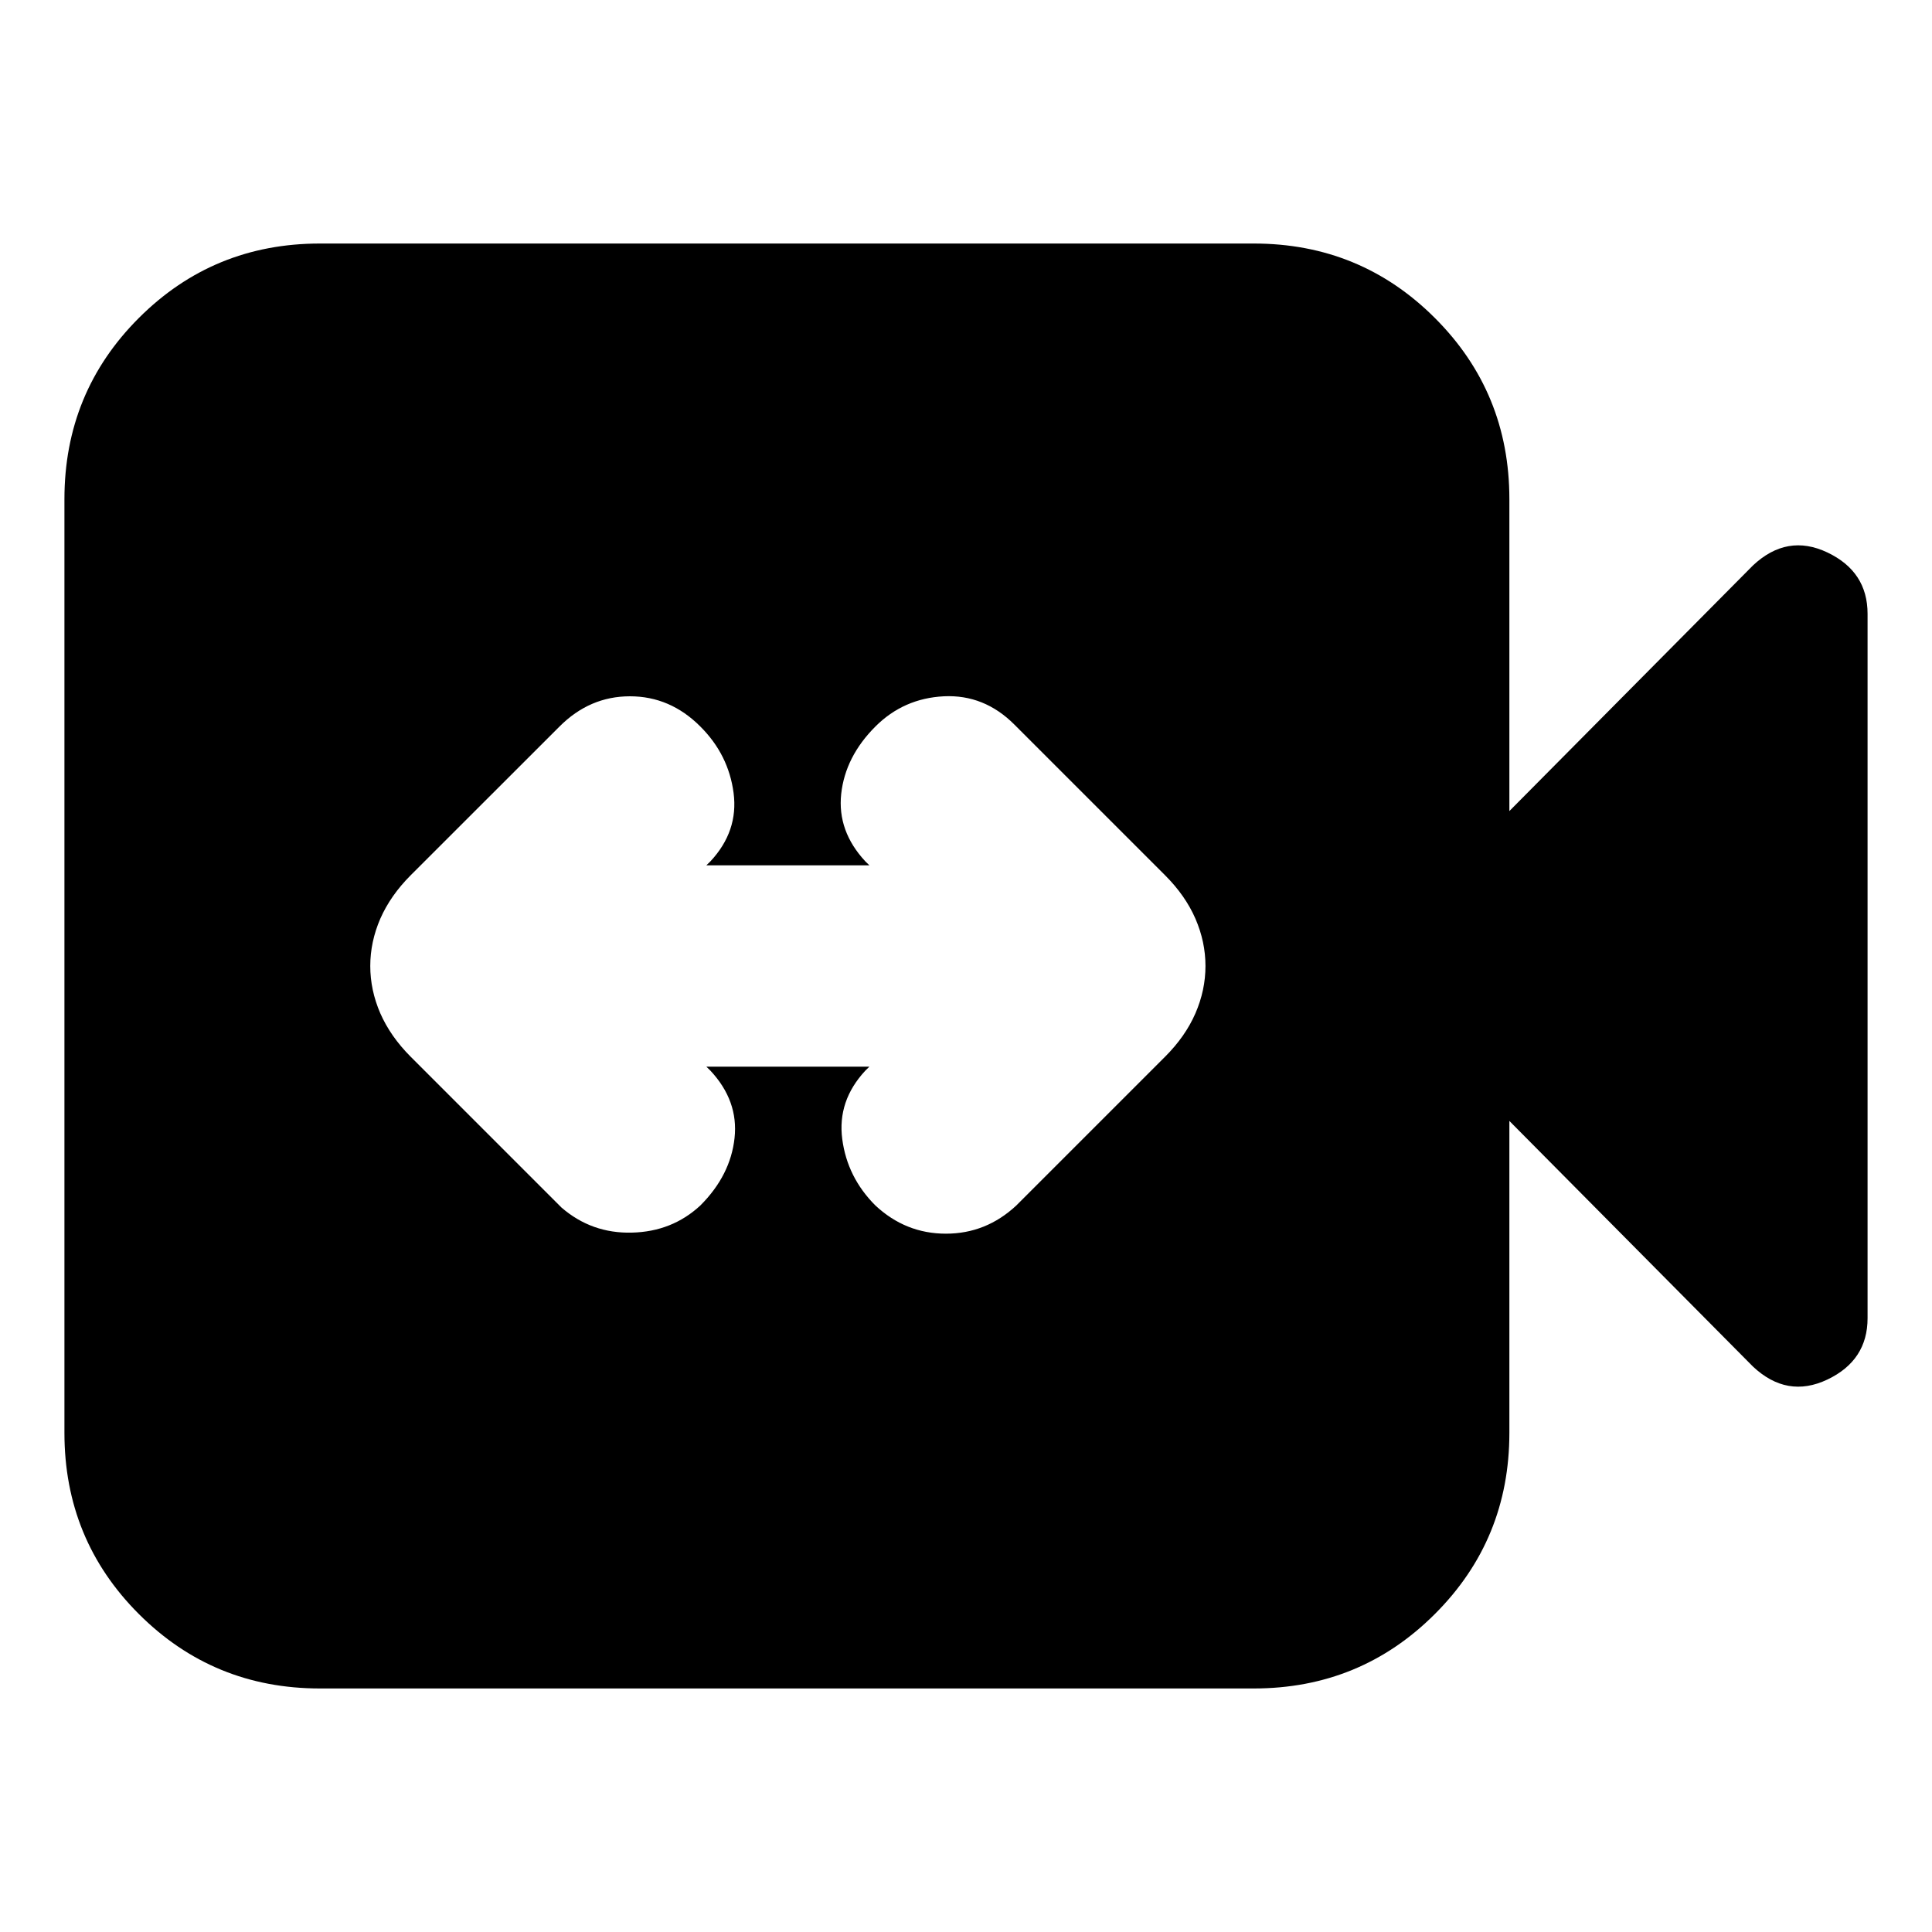 <svg xmlns="http://www.w3.org/2000/svg" height="20" width="20"><path d="M5.812 12.5q.313.271.73.26.416-.01.708-.281.312-.312.354-.698.042-.385-.25-.698l-.042-.041H9l-.042.041q-.291.313-.239.709.052.396.343.687.313.292.73.292.416 0 .729-.292l1.541-1.541q.209-.209.313-.448.104-.24.104-.49t-.104-.49q-.104-.239-.313-.448L10.5 7.5q-.312-.312-.729-.292-.417.021-.709.313-.312.312-.354.698-.041.385.25.698L9 8.958H7.312l.042-.041q.292-.313.24-.709-.052-.396-.344-.687-.312-.313-.729-.313t-.729.313L4.25 9.062q-.208.209-.313.448-.104.24-.104.49t.104.49q.105.239.313.448Zm-2.5 4.979q-1.104 0-1.875-.771-.77-.77-.77-1.875V5.167q0-1.105.77-1.875.771-.771 1.875-.771h9.667q1.104 0 1.875.771.771.77.771 1.875v3.229l2.521-2.542q.354-.333.771-.135.416.198.416.635v7.292q0 .437-.416.635-.417.198-.771-.135l-2.521-2.542v3.229q0 1.105-.771 1.875-.771.771-1.875.771Z"/></svg>